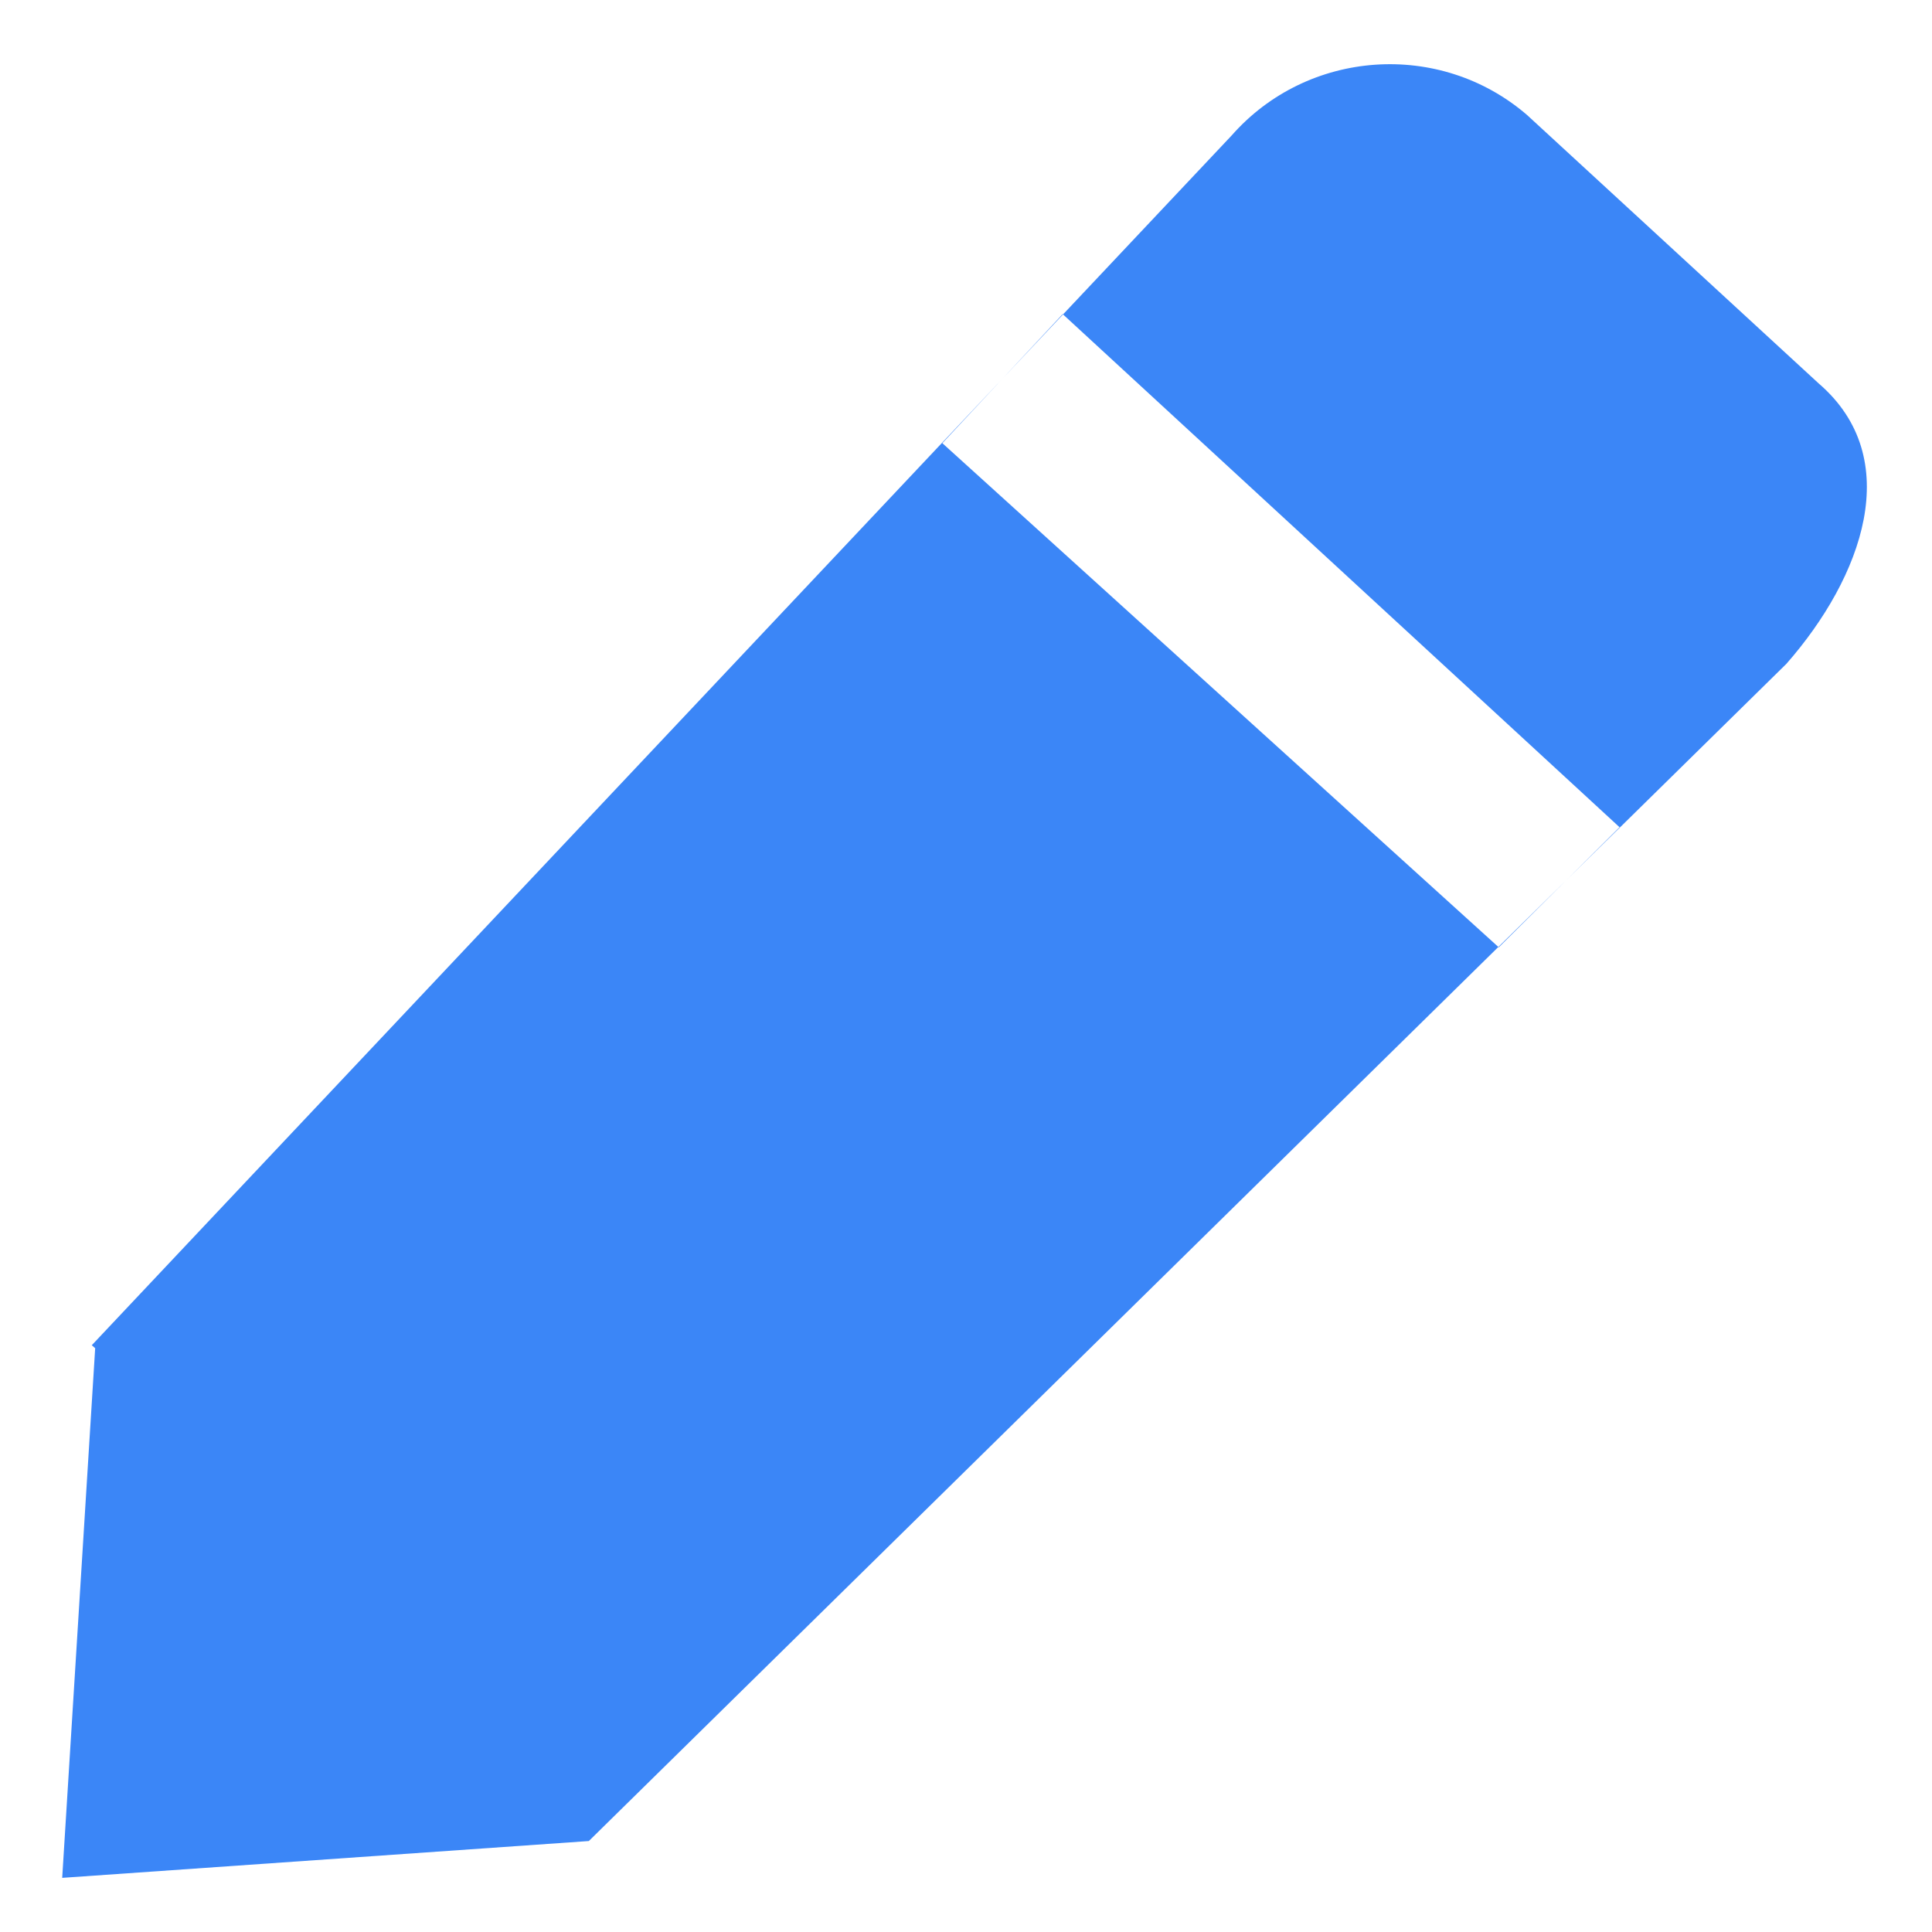 <?xml version="1.0" encoding="UTF-8"?>
<svg width="20px" height="20px" viewBox="0 0 20 20" version="1.1" xmlns="http://www.w3.org/2000/svg" xmlns:xlink="http://www.w3.org/1999/xlink">
    <!-- Generator: Sketch 60 (88103) - https://sketch.com -->
    <title>形状</title>
    <desc>Created with Sketch.</desc>
    <g id="业务" stroke="none" stroke-width="1" fill="none" fill-rule="evenodd">
        <g id="02待确认订单" transform="translate(-578, -612)" fill="#3B86F7">
            <g id="编组备份" transform="translate(30, 158)">
                <g id="编组-2" transform="translate(31, 22)">
                    <g id="编组" transform="translate(478, 412)">
                        <g id="办理" transform="translate(38, 20)">
                            <path d="M6.465,18.776 L19.682,7.484 C20.528,6.646 21.064,5.45 20.218,4.612 L17.399,1.628 C16.553,0.791 15.181,0.791 14.334,1.628 L1.69,13.297 L1.723,13.33 L1,18.776 L6.465,18.776 Z M11.125,4.596 L12.461,3.35 L17.841,9.051 L16.507,10.204 L11.125,4.596 Z" id="形状" transform="translate(10.822, 9.888) rotate(-4) translate(-10.822, -9.888) "></path>
                        </g>
                    </g>
                </g>
            </g>
        </g>
    </g>
</svg>